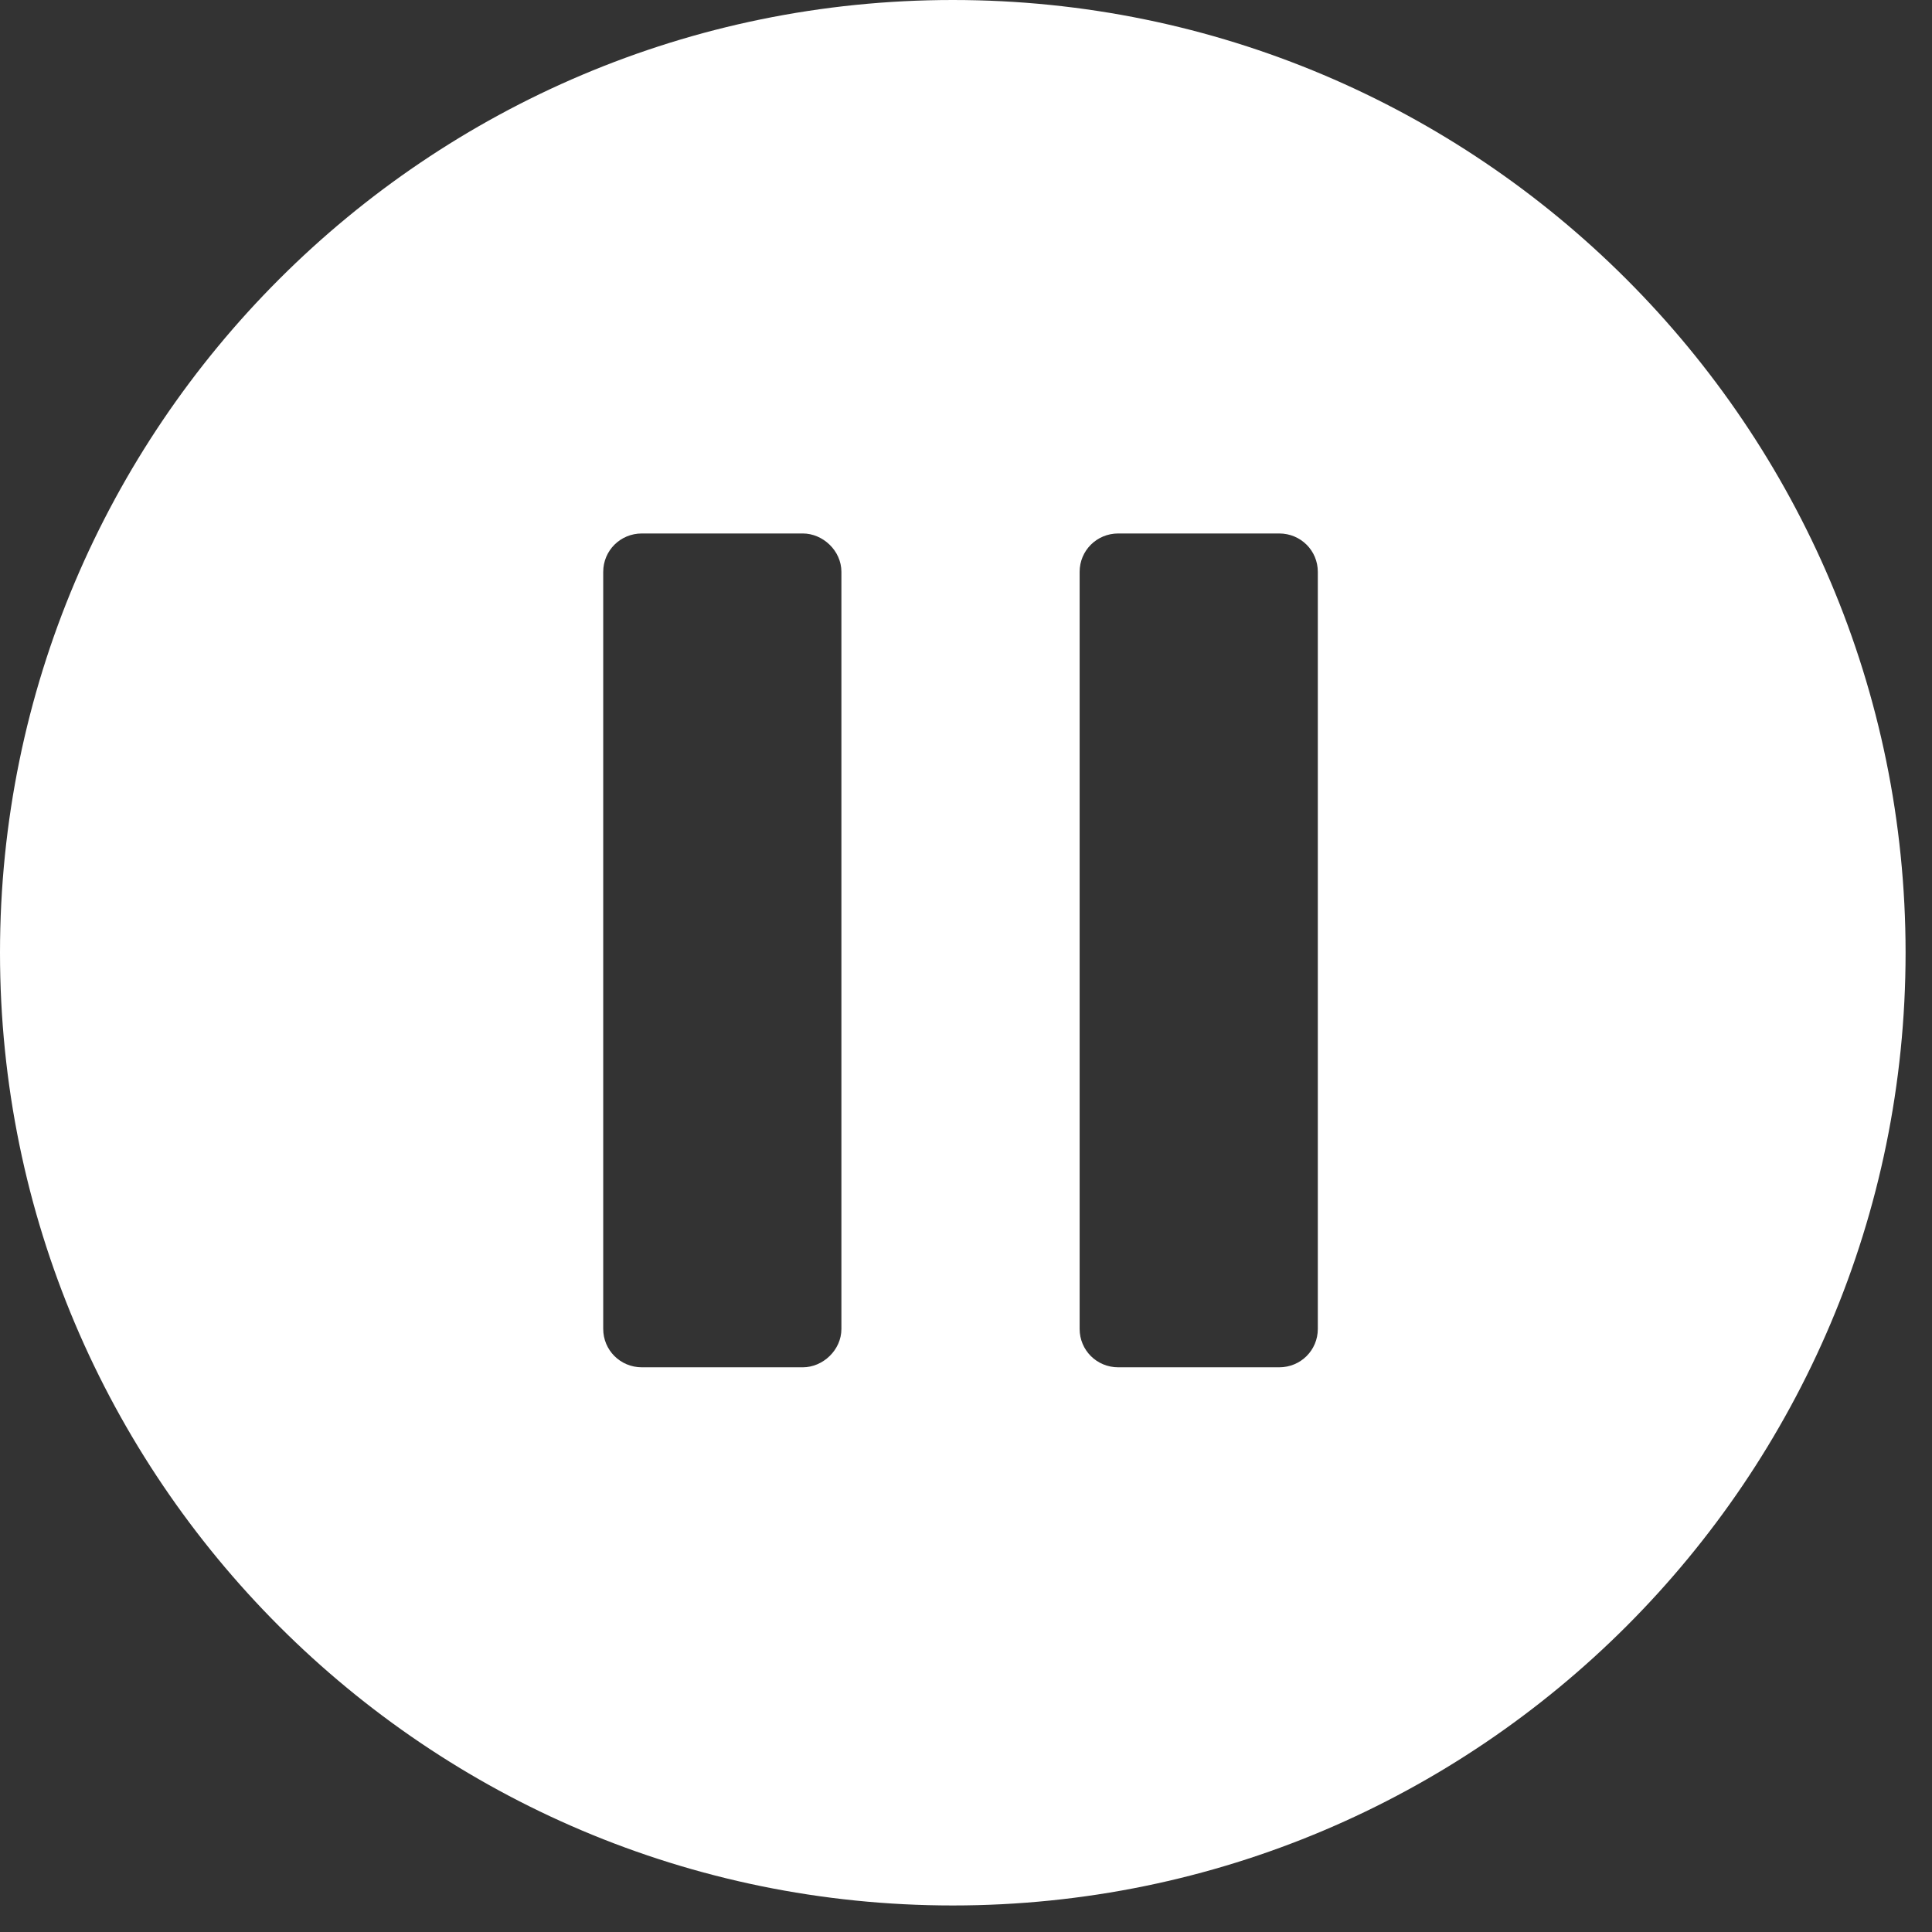 <svg width="49" height="49" viewBox="0 0 49 49" fill="none" xmlns="http://www.w3.org/2000/svg">
<rect x="0" y="0" width="49" height="49" fill="#333333" stroke="none"/>
<path fill-rule="evenodd" clip-rule="evenodd" d="M24.165 0C37.503 0 48.33 10.827 48.33 24.163C48.33 37.5 37.503 48.327 24.165 48.327C10.827 48.327 0 37.5 0 24.163C0 10.827 10.827 0 24.165 0ZM21.34 14.504C21.34 13.966 20.87 13.53 20.36 13.53H16.28C15.731 13.53 15.299 13.966 15.299 14.504V33.704C15.299 34.242 15.731 34.678 16.28 34.678H20.36C20.87 34.678 21.34 34.242 21.34 33.704V14.504ZM33.423 14.504C33.423 13.966 32.992 13.53 32.442 13.53H28.363C27.813 13.53 27.382 13.966 27.382 14.504V33.704C27.382 34.242 27.813 34.678 28.363 34.678H32.442C32.992 34.678 33.423 34.242 33.423 33.704V14.504Z" fill="white"/>
</svg>

